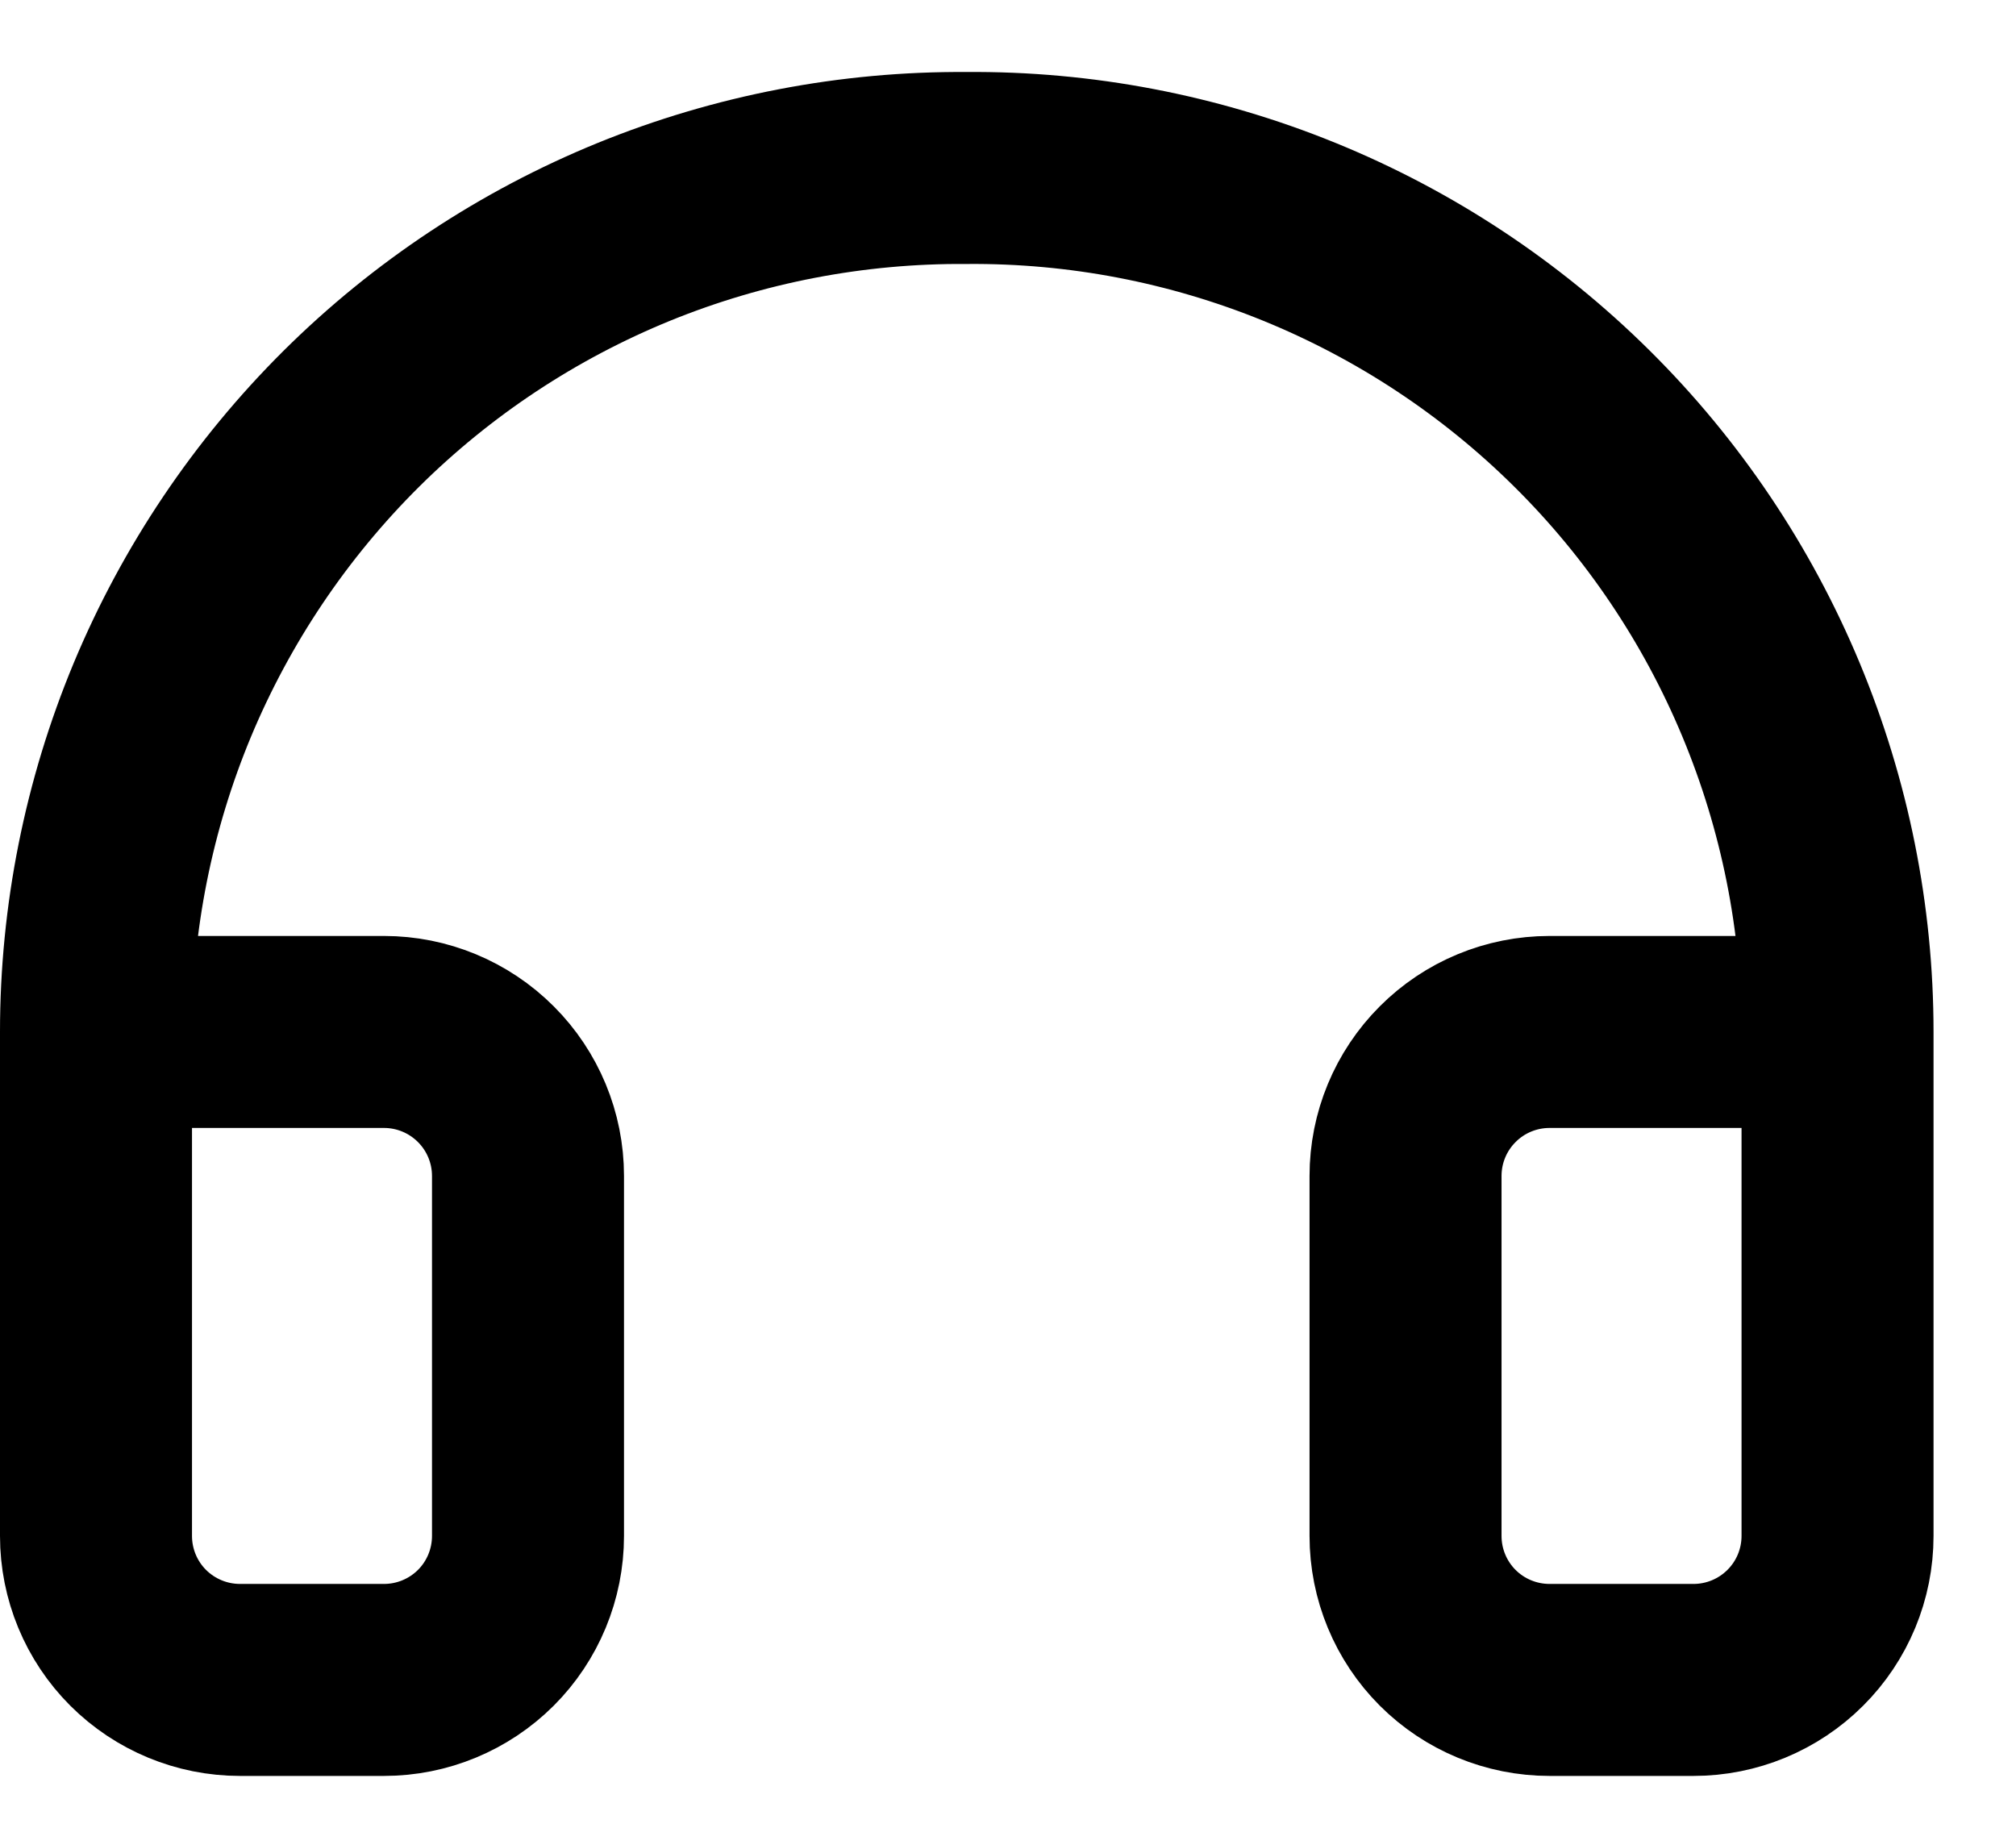 <svg width="21" height="19" viewBox="0 0 21 19" fill="none" xmlns="http://www.w3.org/2000/svg">
<path d="M19.141 10.75H16.141C15.743 10.75 15.361 10.908 15.08 11.19C14.799 11.471 14.641 11.852 14.641 12.25V16C14.641 16.398 14.799 16.78 15.08 17.061C15.361 17.342 15.743 17.5 16.141 17.5H17.641C18.038 17.5 18.42 17.342 18.701 17.061C18.983 16.78 19.141 16.398 19.141 16V10.75ZM19.141 10.75C19.141 9.562 18.905 8.386 18.448 7.289C17.991 6.192 17.322 5.196 16.478 4.36C15.634 3.523 14.633 2.862 13.533 2.414C12.432 1.966 11.254 1.74 10.066 1.75C8.878 1.742 7.701 1.968 6.601 2.416C5.502 2.865 4.502 3.526 3.659 4.363C2.817 5.2 2.148 6.195 1.691 7.291C1.235 8.387 1 9.563 1 10.75V16C1 16.398 1.158 16.78 1.439 17.061C1.721 17.342 2.102 17.5 2.5 17.5H4C4.398 17.5 4.779 17.342 5.061 17.061C5.342 16.78 5.5 16.398 5.5 16V12.25C5.5 11.852 5.342 11.471 5.061 11.19C4.779 10.908 4.398 10.75 4 10.75H1" stroke="currentColor" stroke-width="2" stroke-linecap="round" stroke-linejoin="round"/>
</svg>
